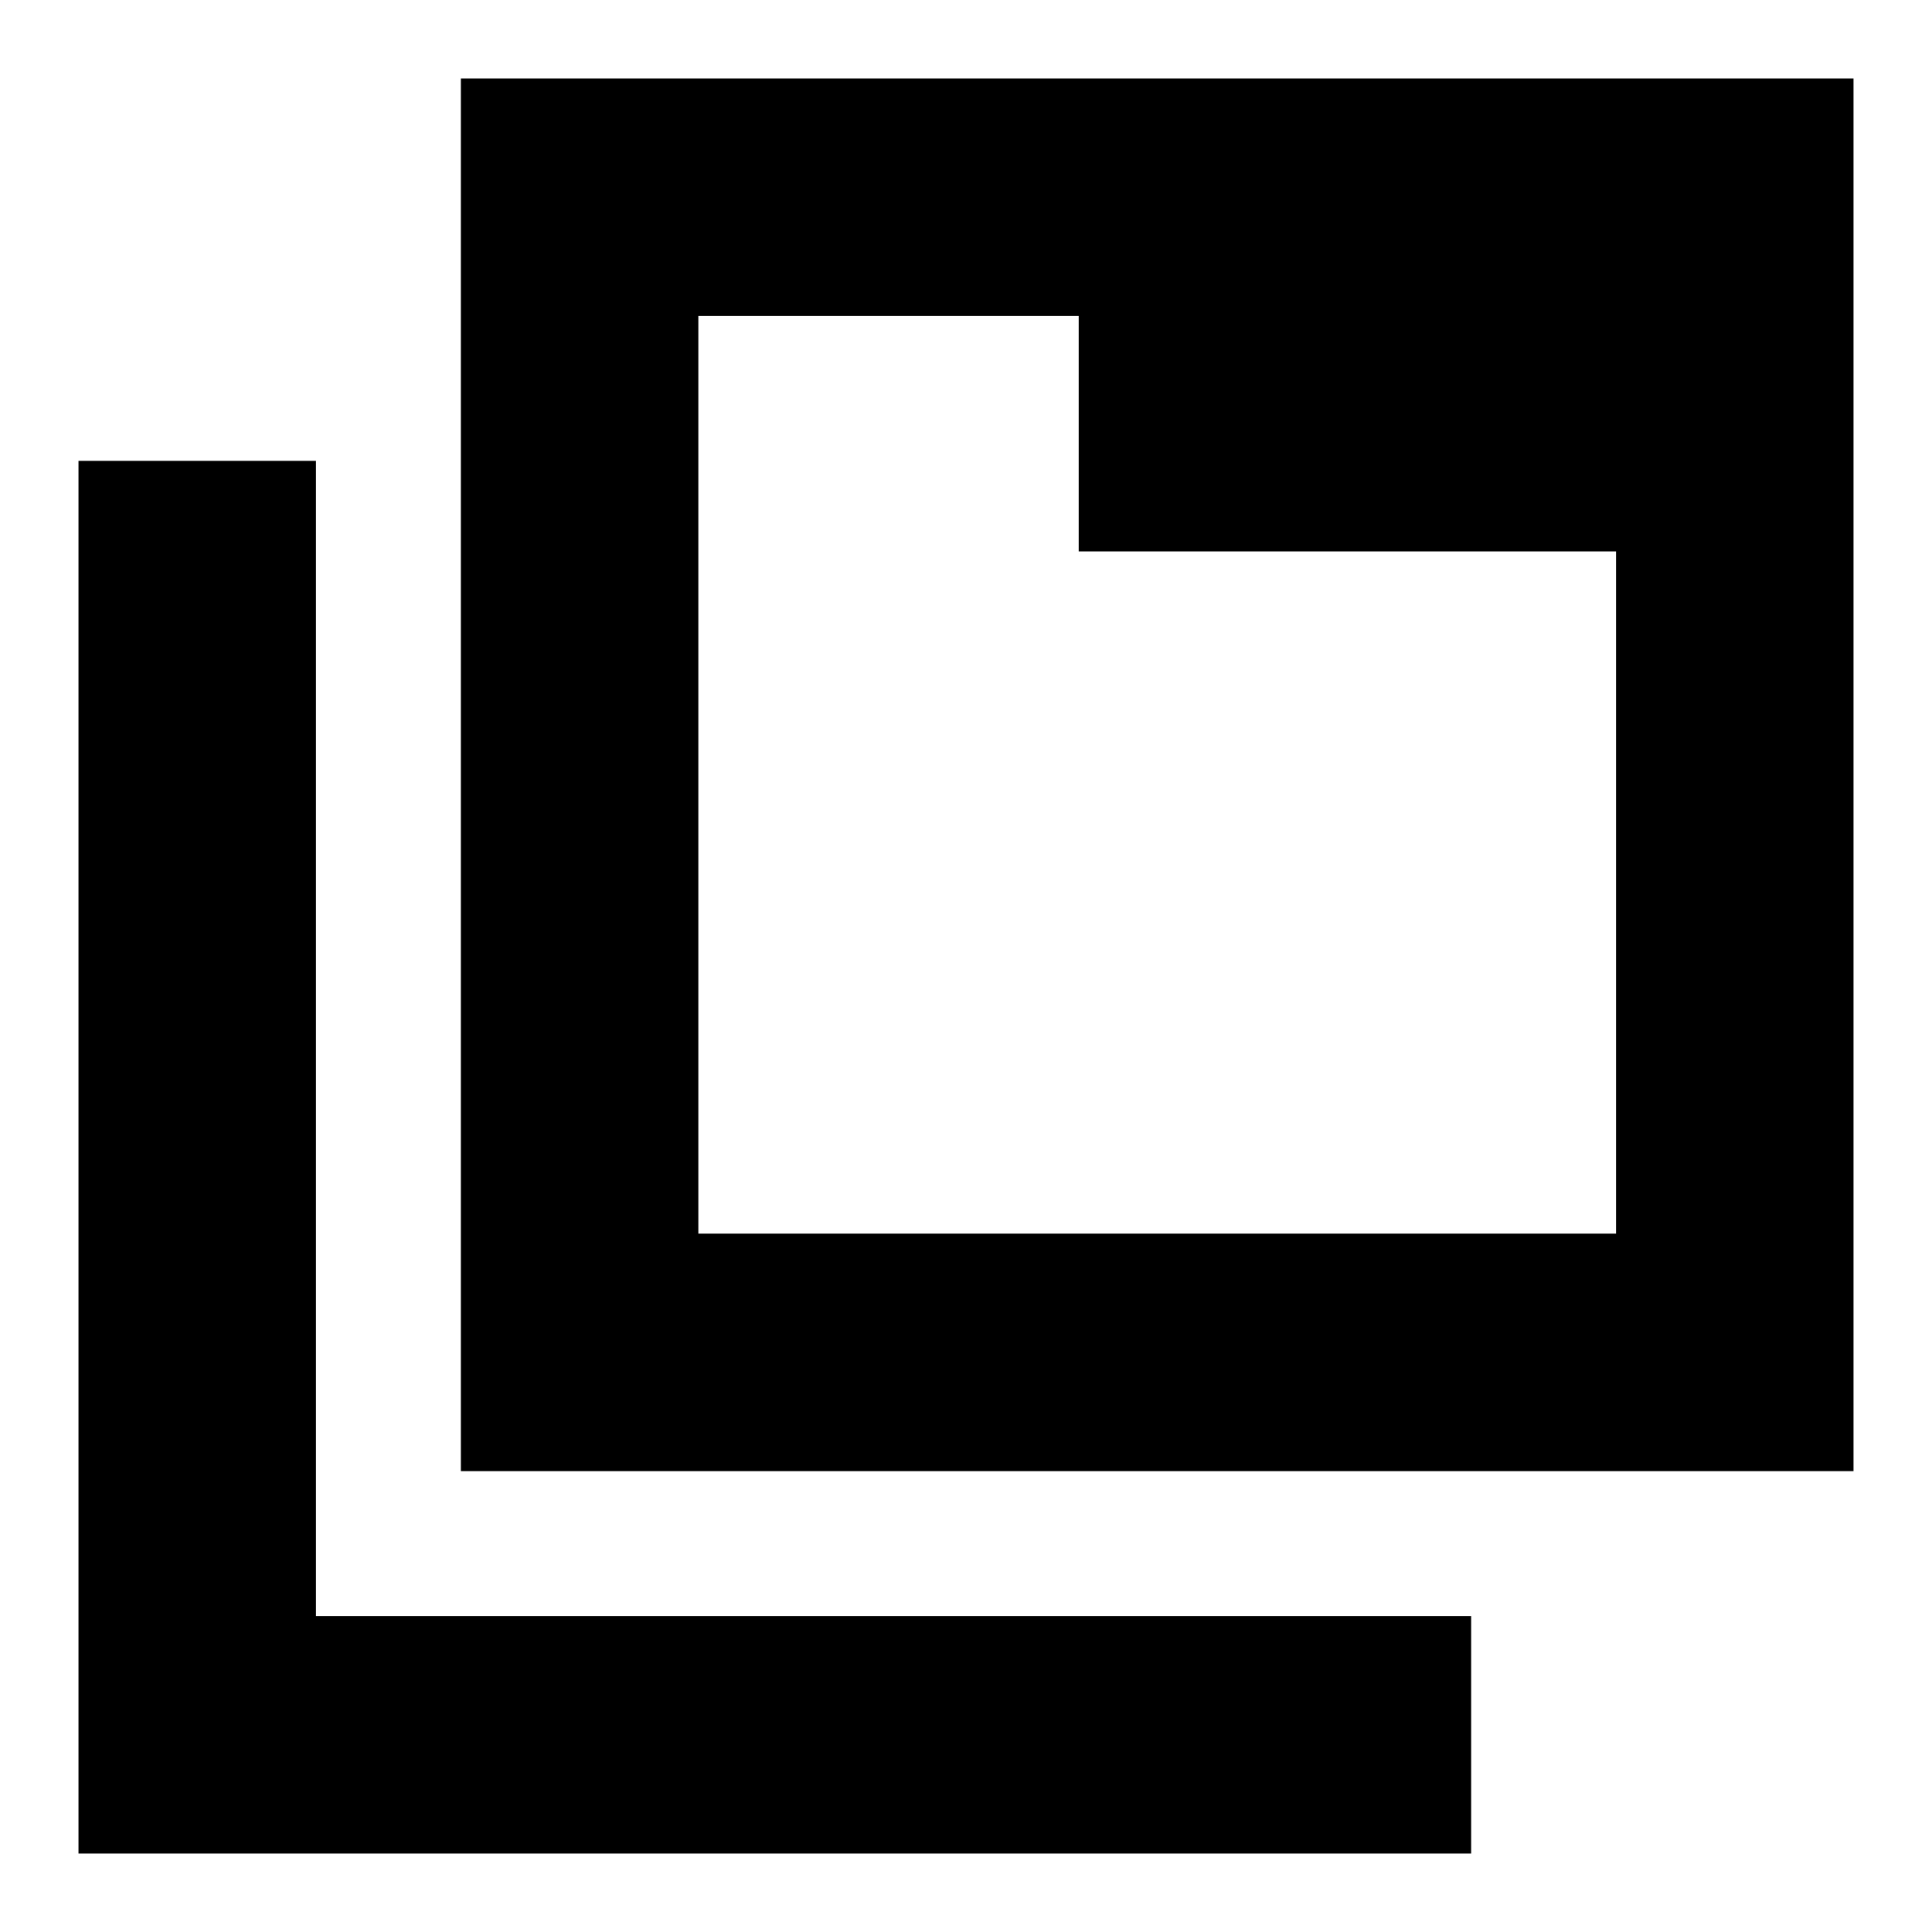 <svg xmlns="http://www.w3.org/2000/svg" height="20" viewBox="0 -960 960 960" width="20"><path d="M229-229v-692h692v692H229Zm118-118h456v-339H536v-117H347v456ZM39-39v-692h118v574h574v118H39Zm308-764v456-456Z"/></svg>